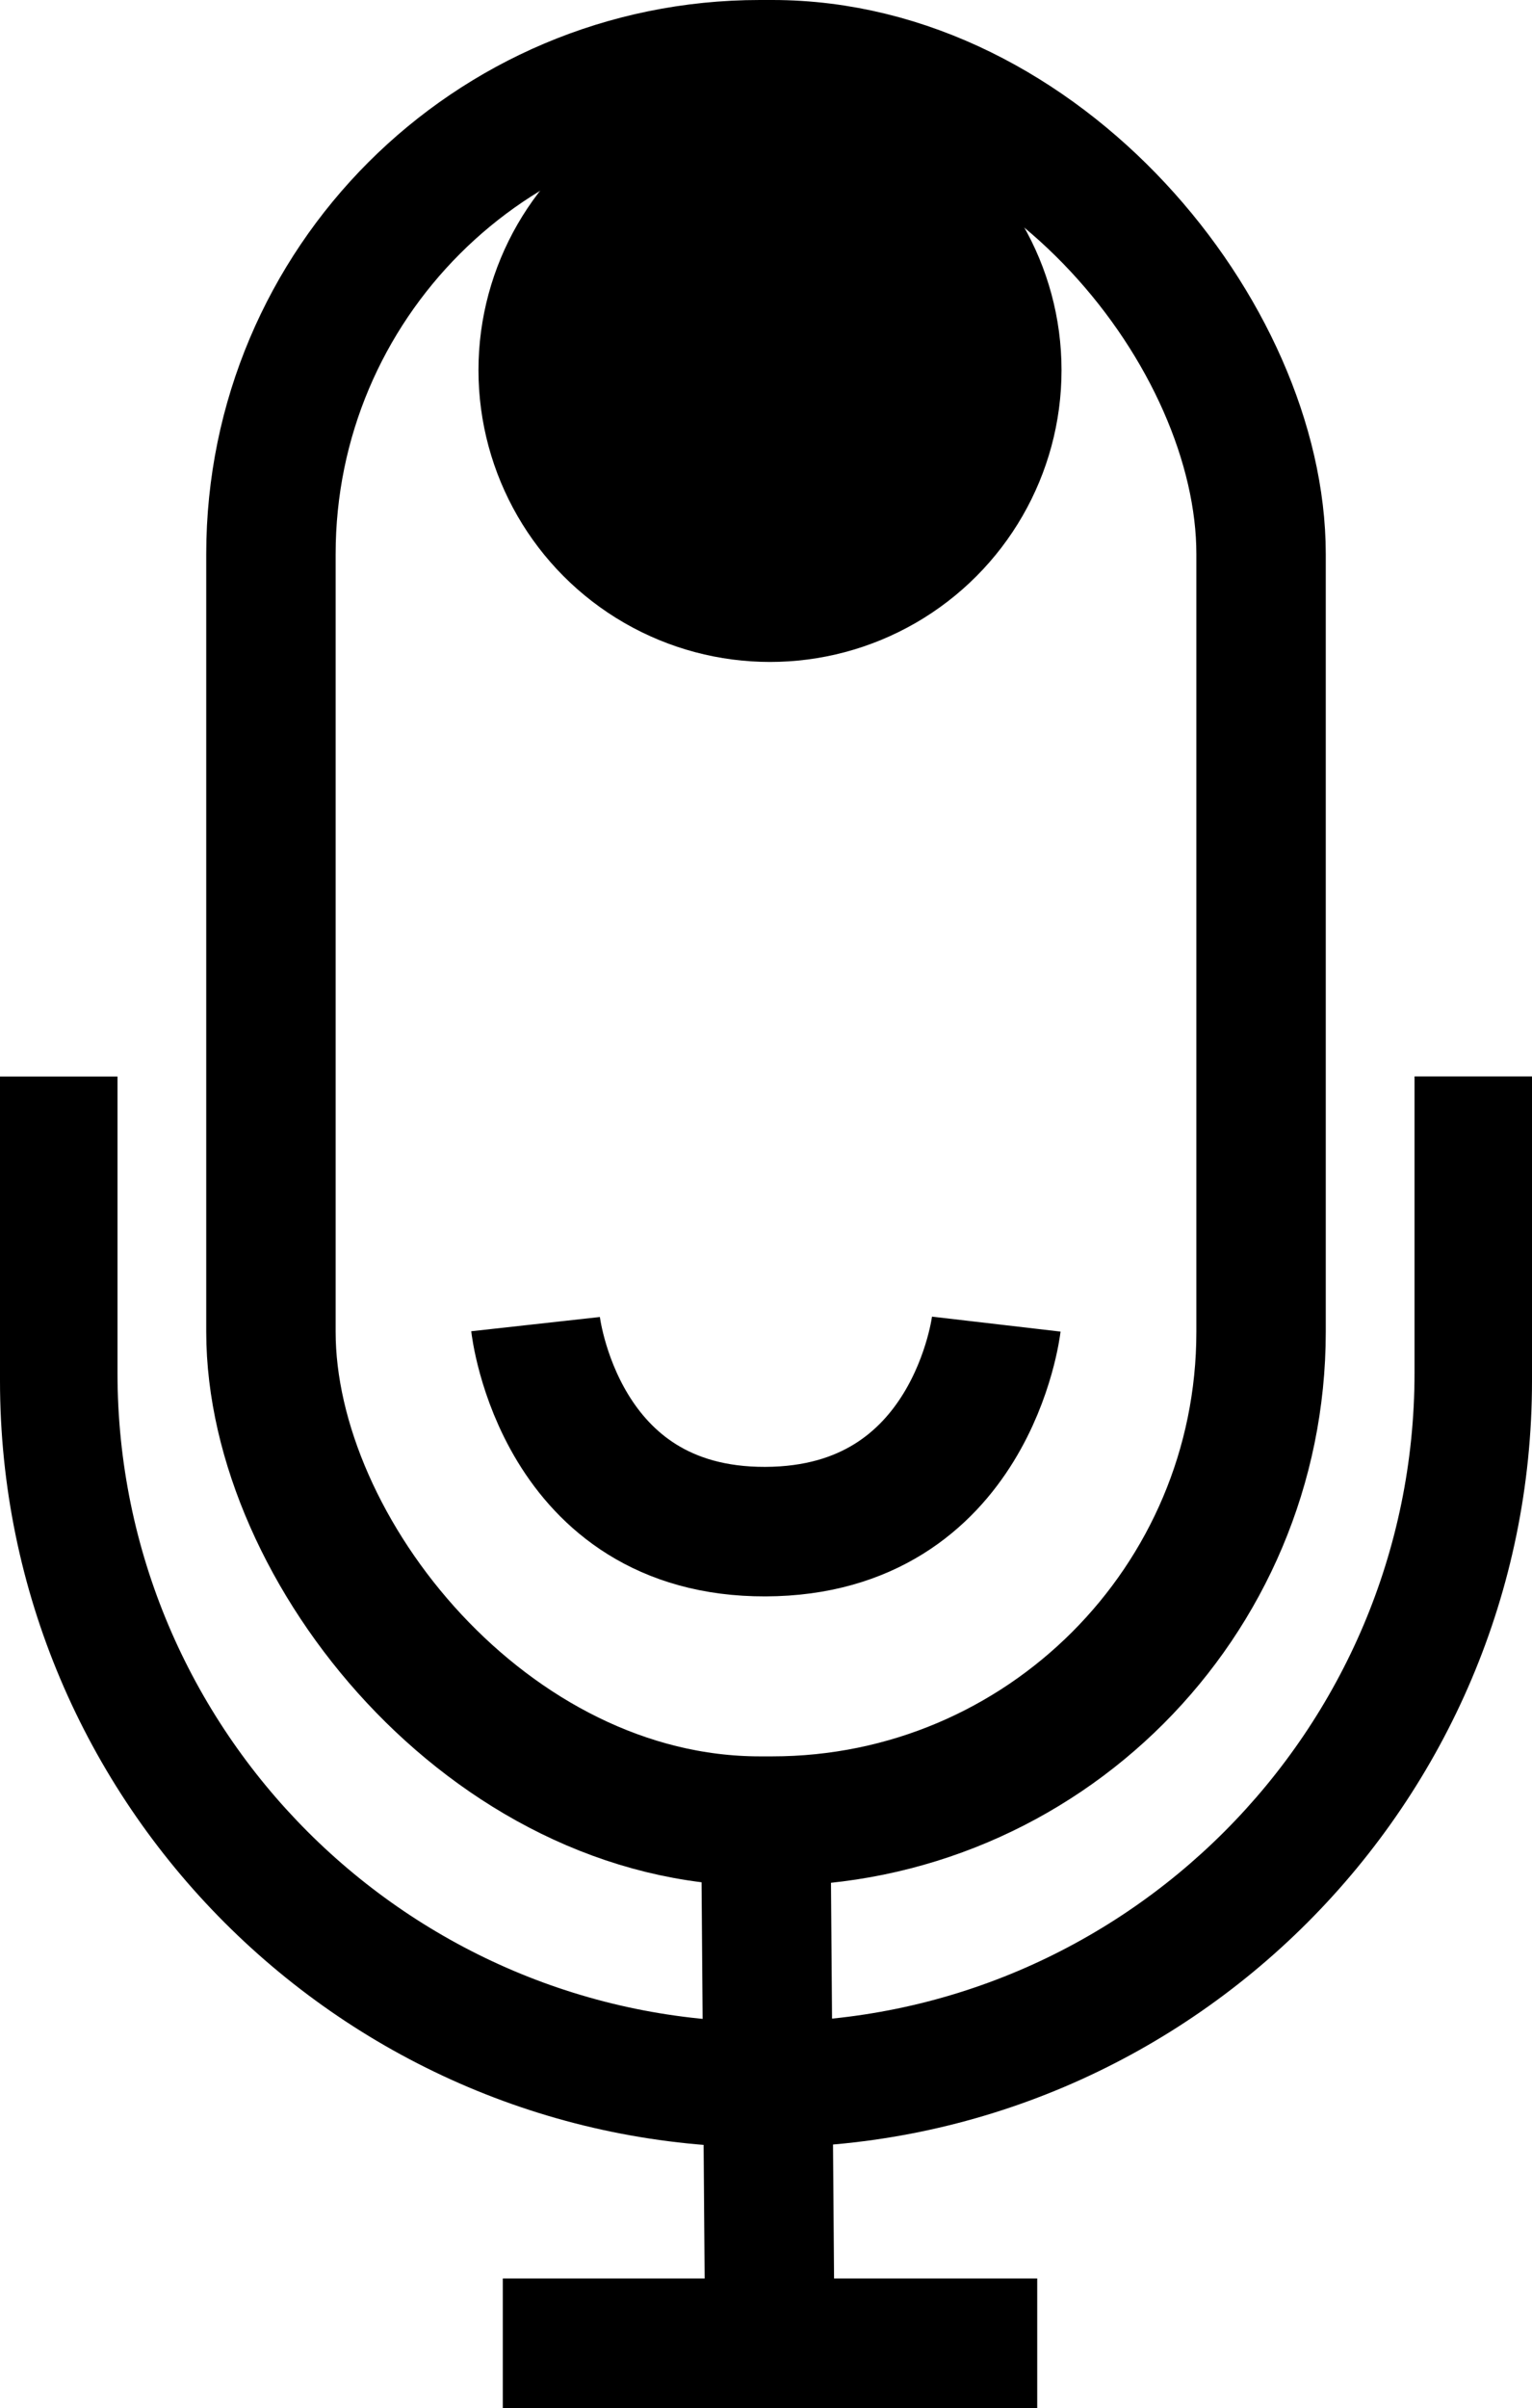 <svg xmlns="http://www.w3.org/2000/svg" viewBox="0 0 532.76 836.64"><title>VE_icon_v2_black</title><g id="v2_b01"><rect x="94.22" y="22.5" width="344.32" height="610.24" rx="170" fill="none" stroke="#000" stroke-miterlimit="10" stroke-width="45"/></g><g id="v2_b02"><circle cx="267.77" cy="128.61" r="101.38"/><path d="M431.66,550.24s8,72.32,79.93,72.1,80.29-72.1,80.29-72.1" transform="translate(-245.42 -90.18)" fill="none" stroke="#000" stroke-miterlimit="10" stroke-width="45"/><line x1="266.35" y1="637.9" x2="267.77" y2="820.55" fill="none" stroke="#000" stroke-miterlimit="10" stroke-width="45"/><line x1="174.85" y1="814.14" x2="360.7" y2="814.14" fill="none" stroke="#000" stroke-miterlimit="10" stroke-width="45"/></g><g id="v2_b03"><path d="M266.24,449.12" transform="translate(-245.42 -90.18)" fill="none" stroke="#333" stroke-miterlimit="10" stroke-width="30"/><path d="M737.33,464.18v103c0,124.35-101.17,225.52-225.53,225.52S286.28,691.57,286.28,567.22v-103H245.42V569.91c0,146.88,119.5,266.38,266.38,266.38s266.38-119.5,266.38-266.38V464.18Z" transform="translate(-245.42 -90.18)"/></g></svg>